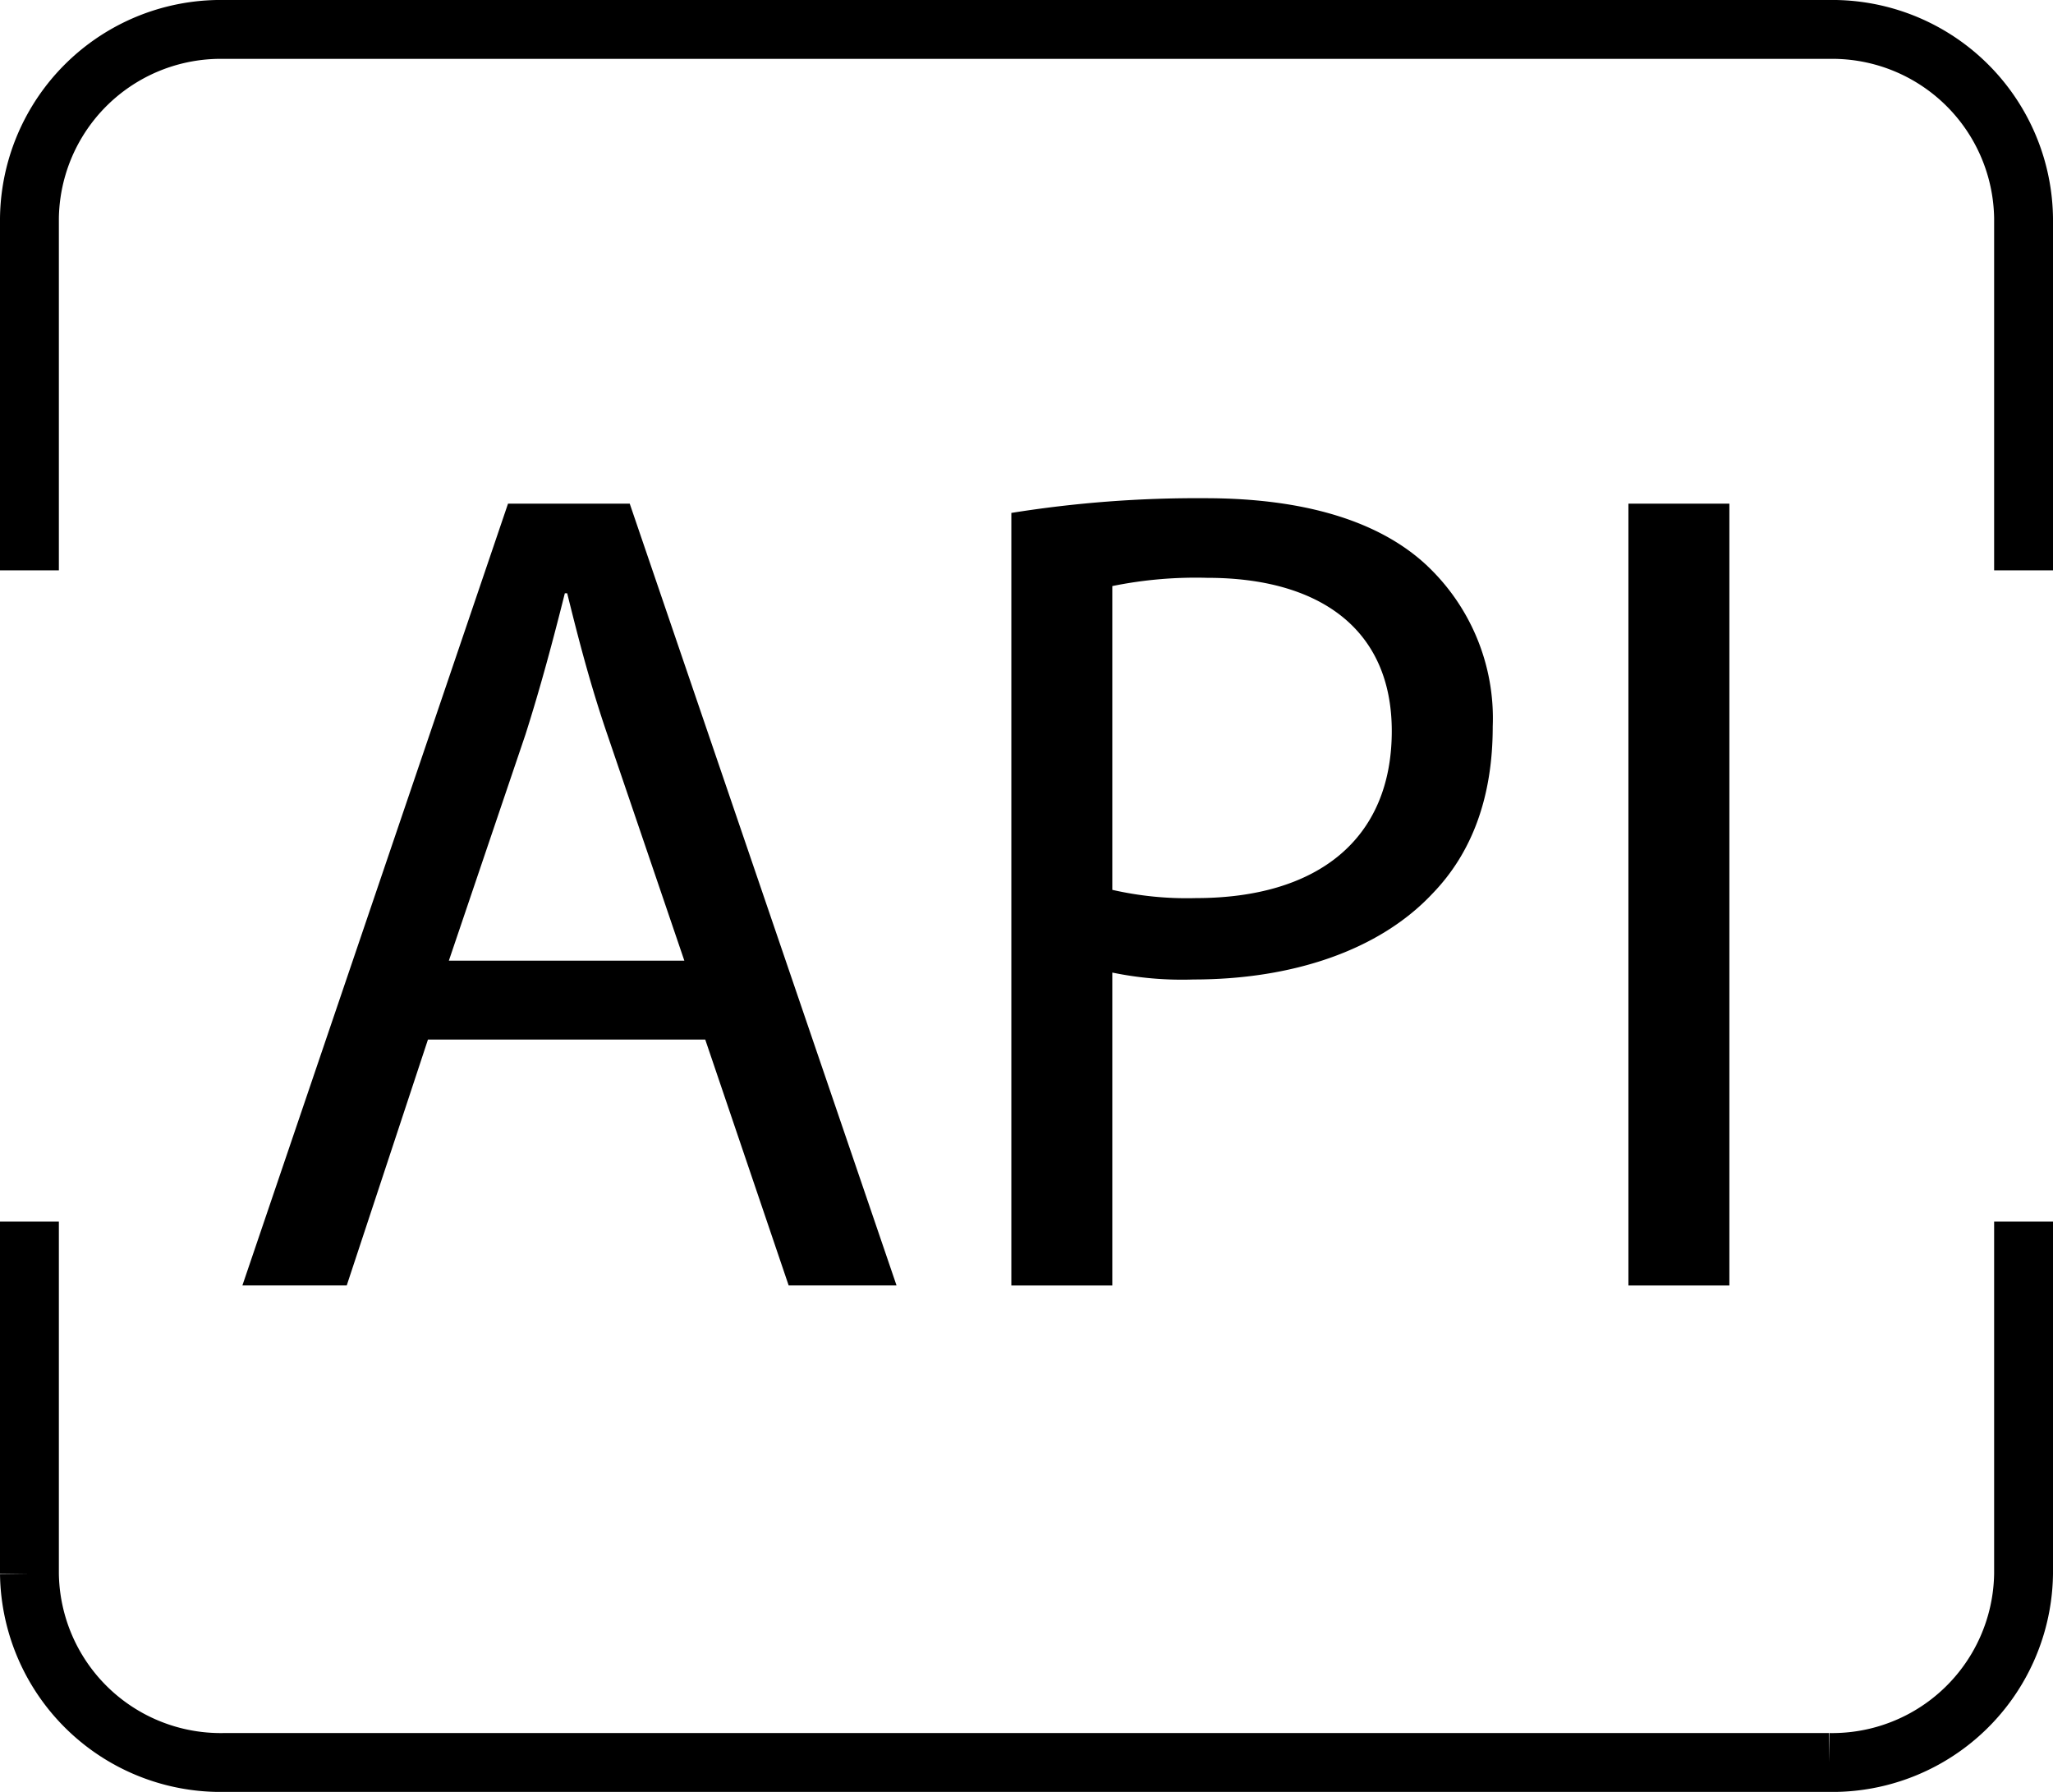 <svg xmlns="http://www.w3.org/2000/svg" viewBox="0 0 139.5 121.75"><defs><style>.cls-1{fill:none;stroke:#000;stroke-linejoin:bevel;stroke-width:4px}</style></defs><g id="Layer_2" data-name="Layer 2"><g id="Layer_1-2" data-name="Layer 1"><path d="M29.08 70.63l-5.52 16.71h-7.09l18.05-53.12h8.27l18.13 53.12h-7.33l-5.67-16.71zm17.42-5.36L41.3 50c-1.19-3.46-2-6.62-2.76-9.69h-.16c-.79 3.15-1.65 6.38-2.68 9.61l-5.2 15.35zM68.72 34.85a79.81 79.81 0 0113.17-1c6.77 0 11.74 1.57 14.89 4.41a14.26 14.26 0 014.65 11.11c0 4.81-1.42 8.59-4.1 11.35-3.62 3.86-9.53 5.83-16.23 5.83a23.34 23.34 0 01-5.52-.47v21.26h-6.86zm6.86 25.61a22.7 22.7 0 005.68.56c8.27 0 13.31-4 13.31-11.35 0-7-5-10.41-12.53-10.41a28.35 28.35 0 00-6.46.56zM117.51 34.22v53.12h-6.86V34.22z"/><path class="cls-1" d="M2 83v23.92a13 13 0 0013.22 12.83h109.06a13 13 0 0013.22-12.83V83M137.5 38.75V14.83A13 13 0 00124.28 2H15.22A13 13 0 002 14.83v23.92"/></g></g></svg>